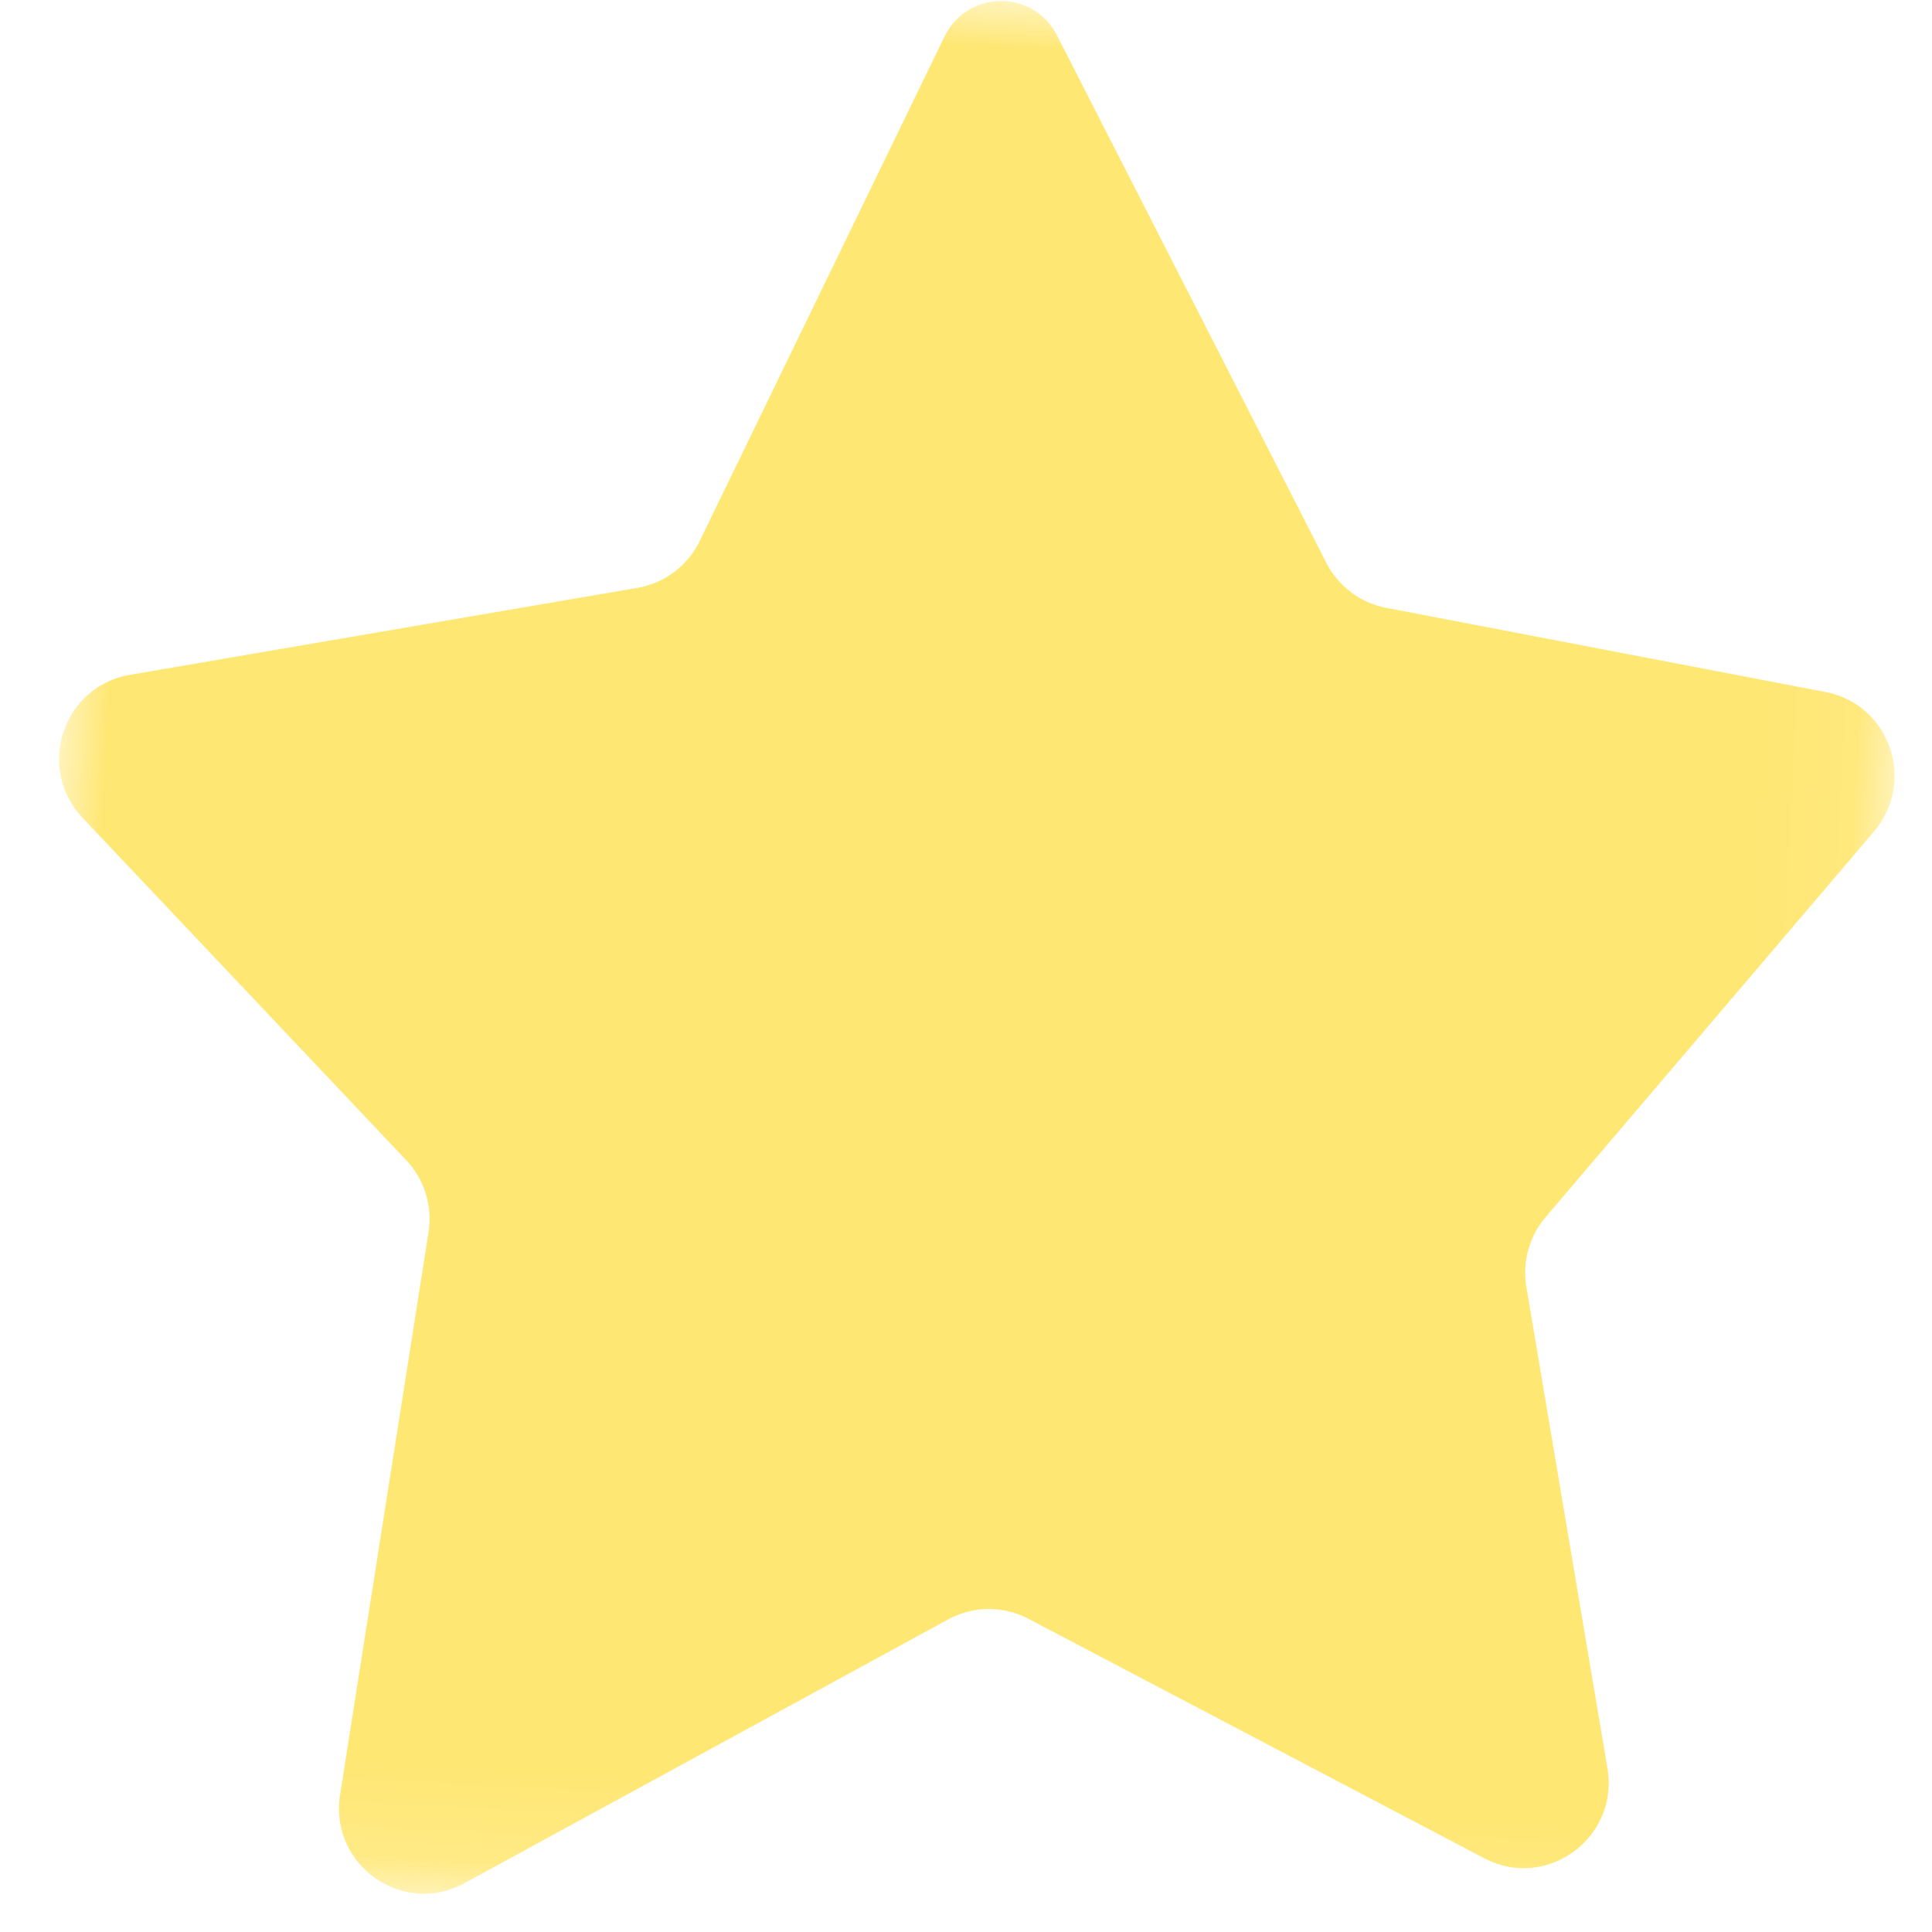 <?xml version="1.0" encoding="UTF-8"?>
<svg width="21px" height="21px" viewBox="0 0 21 21" version="1.1" xmlns="http://www.w3.org/2000/svg" xmlns:xlink="http://www.w3.org/1999/xlink">
    <!-- Generator: Sketch 47.1 (45422) - http://www.bohemiancoding.com/sketch -->
    <title>ic_confetti_star</title>
    <desc>Created with Sketch.</desc>
    <defs>
        <polygon id="path-1" points="4.9238364e-16 20.876 4.9238364e-16 0 19.936 0 19.936 20.876"></polygon>
    </defs>
    <g id="Home-Page" stroke="none" stroke-width="1" fill="none" fill-rule="evenodd">
        <g id="ic_confetti_star" transform="translate(10.536, 10.506) rotate(3) translate(-10.536, -10.506) translate(0.536, 0.006)">
            <mask id="mask-2" fill="white">
                <use xlink:href="#path-1"></use>
            </mask>
            <g id="Clip-2"></g>
            <path d="M3.998,12.922 L0.289,9.389 C-0.247,8.878 0.001,7.973 0.722,7.811 L6.183,6.578 C6.473,6.513 6.715,6.31 6.831,6.035 L9.202,0.419 C9.422,-0.102 10.138,-0.147 10.421,0.341 L13.646,5.915 C13.789,6.162 14.038,6.33 14.32,6.369 L19.138,7.033 C19.84,7.129 20.176,7.952 19.745,8.517 L16.398,12.892 C16.231,13.111 16.169,13.392 16.229,13.661 L17.383,18.841 C17.55,19.589 16.792,20.206 16.098,19.887 L11.01,17.545 C10.73,17.417 10.405,17.436 10.143,17.598 L5.041,20.737 C4.388,21.139 3.561,20.614 3.641,19.849 L4.281,13.693 C4.311,13.405 4.206,13.12 3.998,12.922" id="Fill-1" fill="#FFE774" mask="url(#mask-2)"></path>
        </g>
    </g>
</svg>
